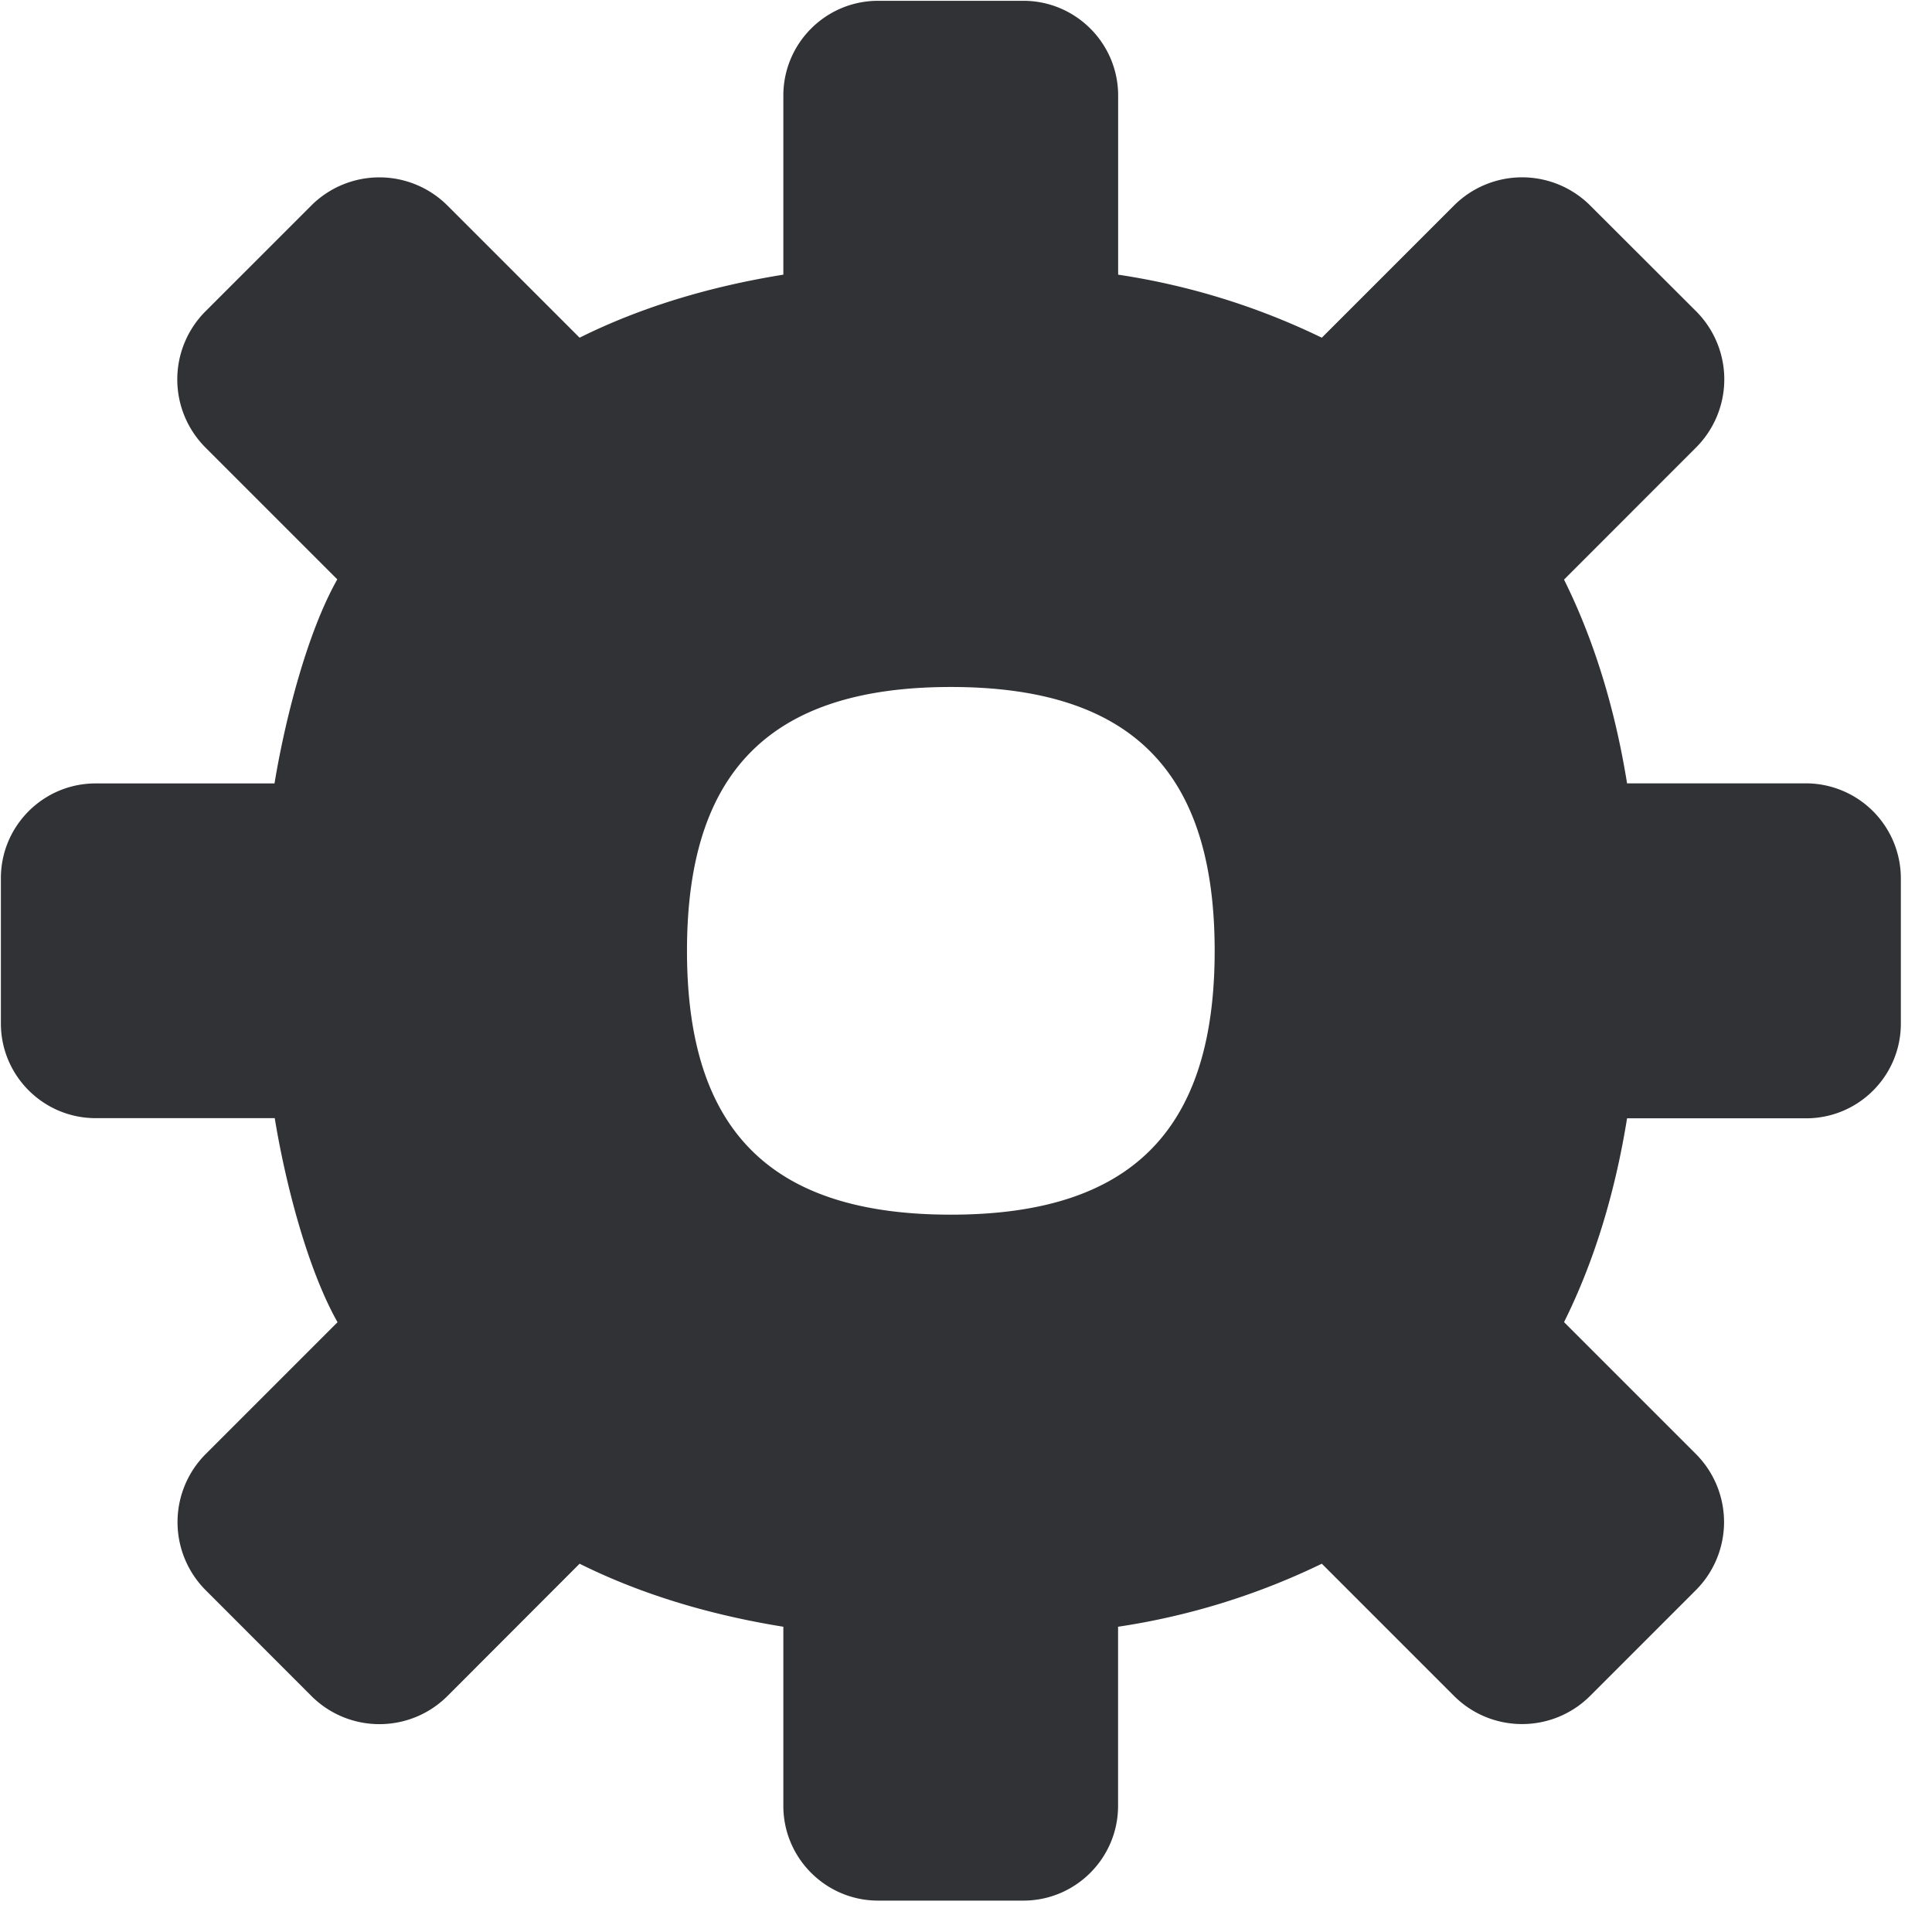<svg width="24" height="24" viewBox="0 0 24 24" xmlns="http://www.w3.org/2000/svg"><path d="M22.434 9.731h-2.222c-.151-.938-.414-1.788-.783-2.531l1.643-1.644a1.197 1.197 0 000-1.687l-1.32-1.318a1.197 1.197 0 00-1.688 0L16.42 4.195a8.768 8.768 0 00-2.53-.783V1.187c0-.65-.529-1.177-1.177-1.177h-1.805c-.65 0-1.177.528-1.177 1.177v2.225c-.938.151-1.788.413-2.531.783L5.556 2.551a1.197 1.197 0 00-1.687 0L2.55 3.87a1.197 1.197 0 000 1.687l1.64 1.64c-.38.673-.652 1.759-.78 2.535H1.188c-.65 0-1.177.528-1.177 1.177v1.805c0 .648.528 1.176 1.177 1.176h2.225c.127.78.4 1.862.78 2.535l-1.64 1.64a1.197 1.197 0 000 1.687l1.317 1.318c.467.464 1.22.464 1.687 0L7.2 19.425c.743.37 1.593.632 2.531.783v2.226c0 .648.528 1.176 1.177 1.176h1.805c.648 0 1.176-.528 1.176-1.176v-2.226a8.768 8.768 0 002.531-.783l1.644 1.644c.467.464 1.22.464 1.687 0l1.318-1.318a1.197 1.197 0 000-1.687l-1.64-1.64c.37-.743.632-1.594.783-2.532h2.225c.649 0 1.176-.527 1.176-1.176v-1.805a1.181 1.181 0 00-1.18-1.18zM11.812 8.534c2.235 0 3.277 1.042 3.277 3.278 0 2.235-1.042 3.277-3.277 3.277-2.236 0-3.278-1.042-3.278-3.277 0-2.236 1.042-3.278 3.278-3.278z" fill="#313235" fill-rule="nonzero"/></svg>